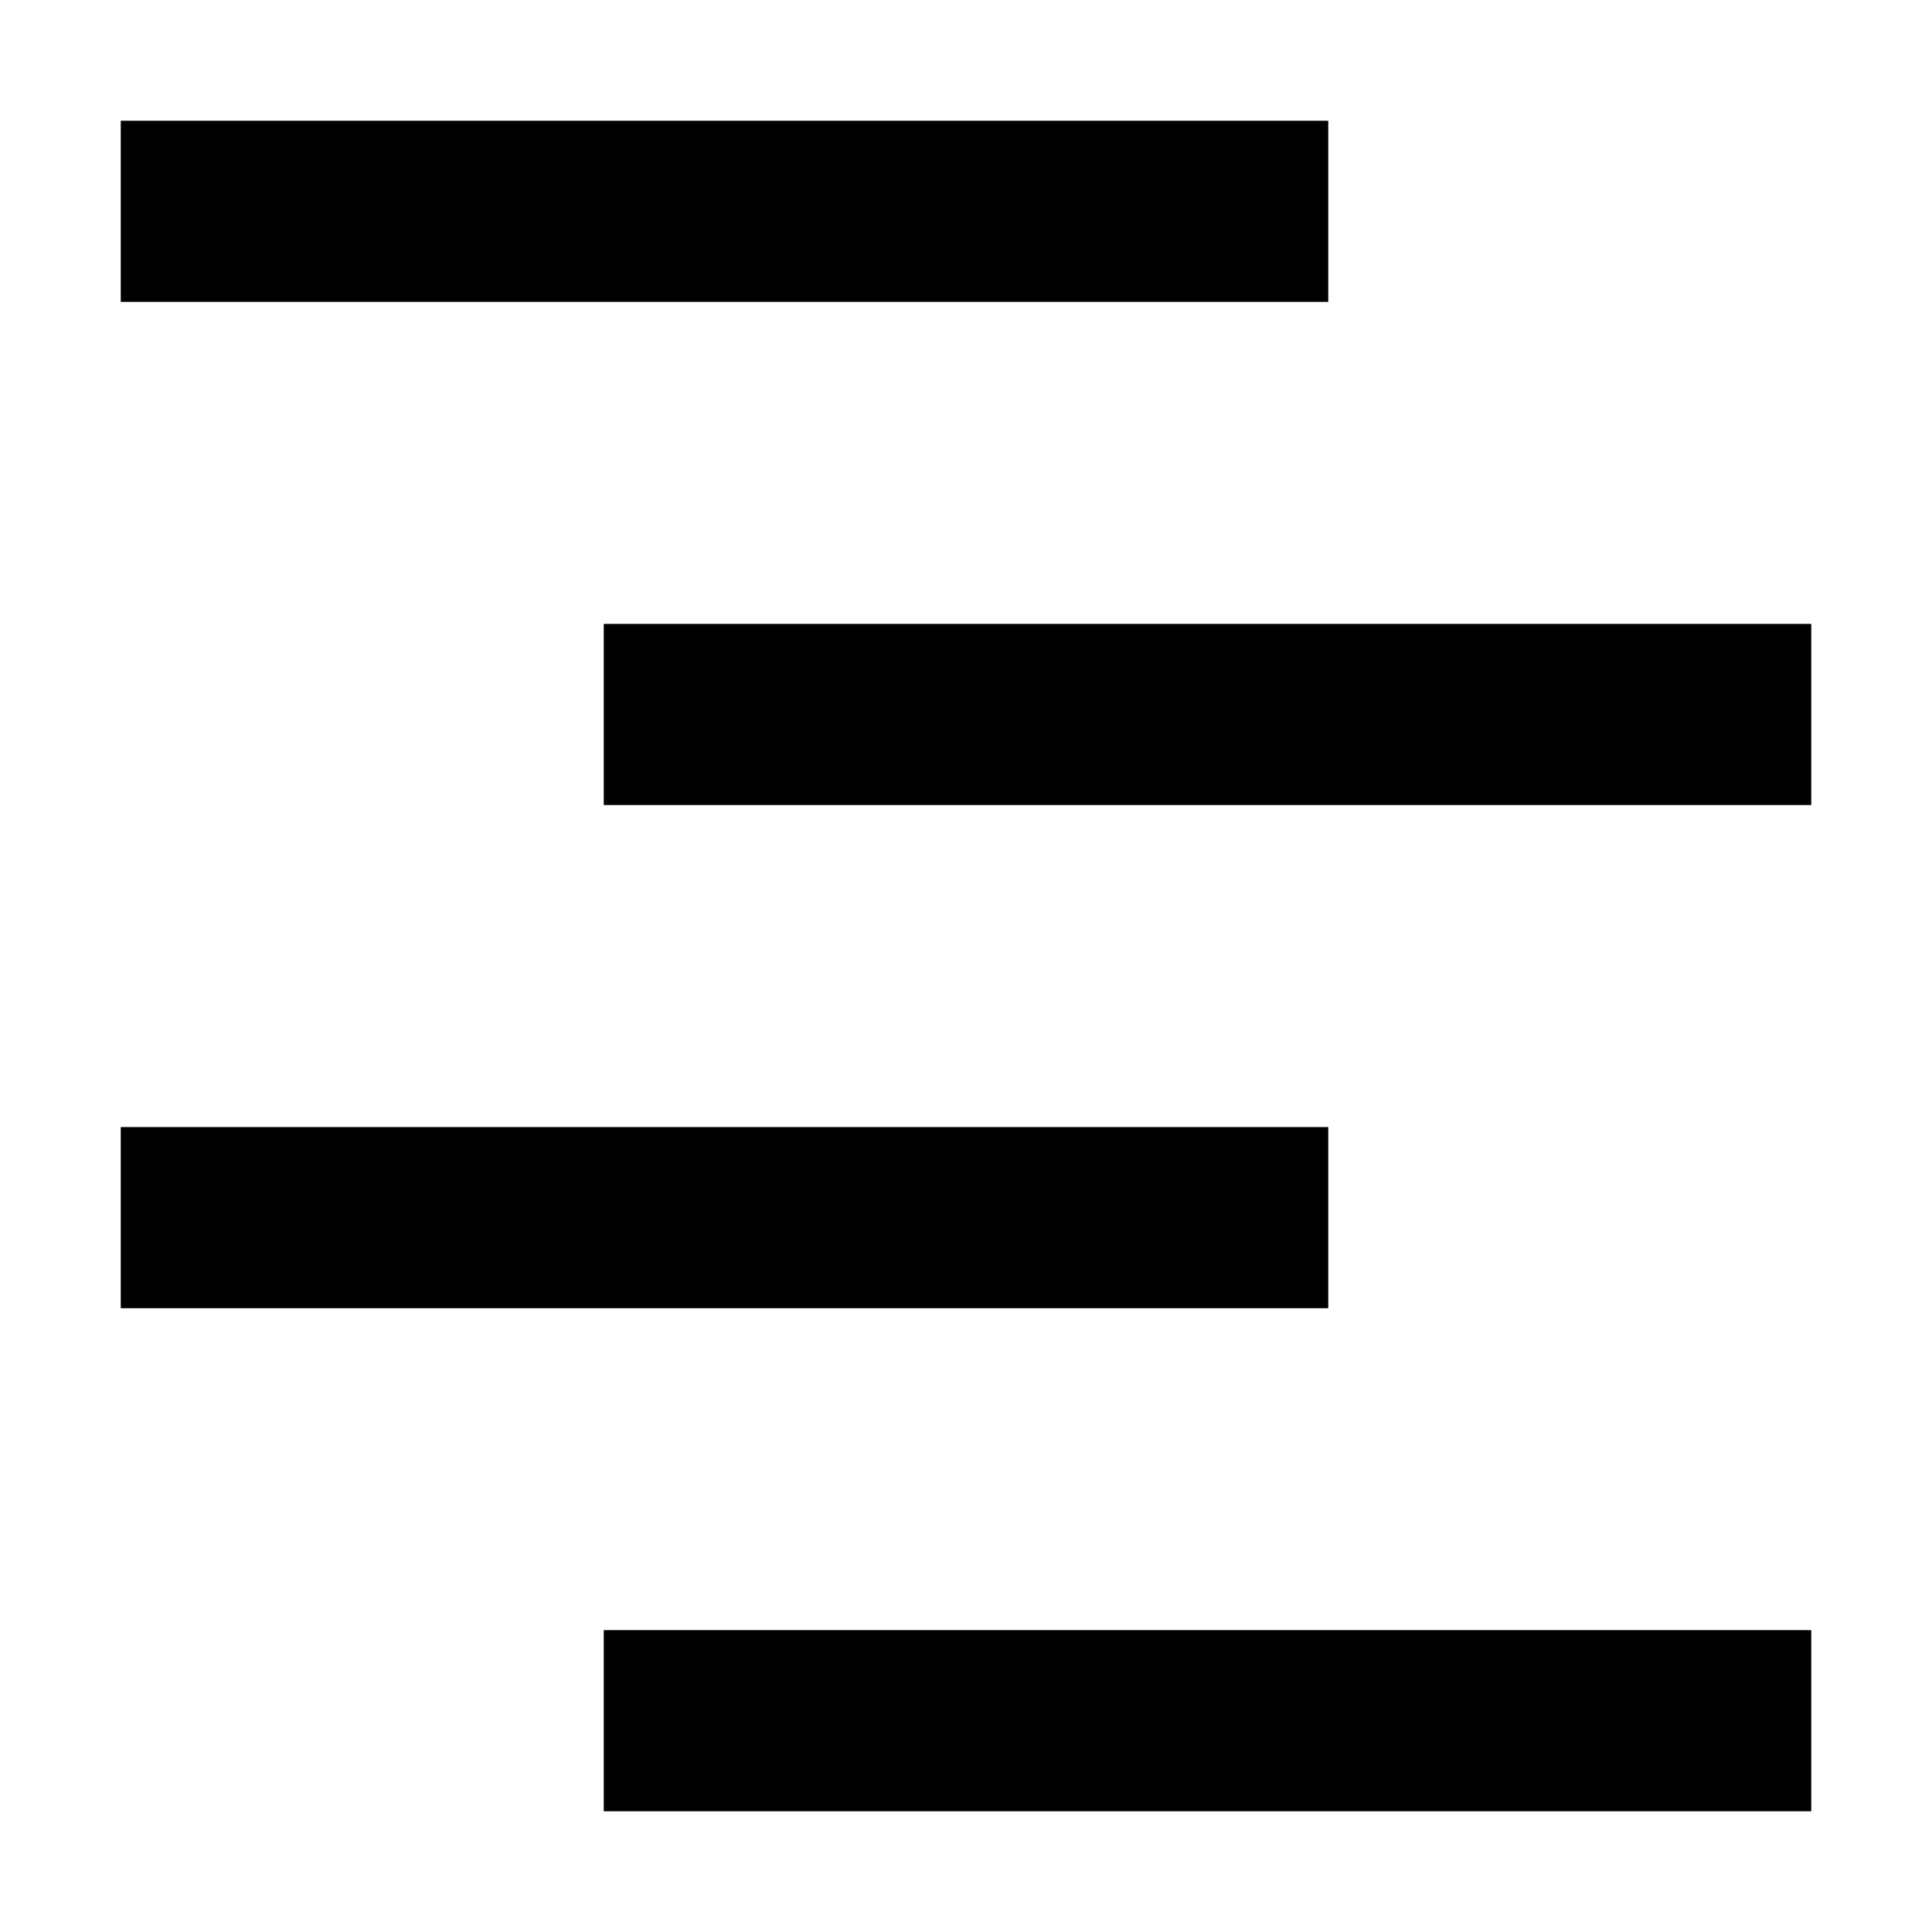 <svg width="16" height="16" fill="none" viewBox="0 0 16 16"><path fill="currentcolor" fill-rule="evenodd" d="M11 2.5H1V1h10zm4 4.167H5v-1.5h10zm-4 4.167H1v-1.5h10zM15 15H5v-1.5h10z" clip-rule="evenodd"/></svg>